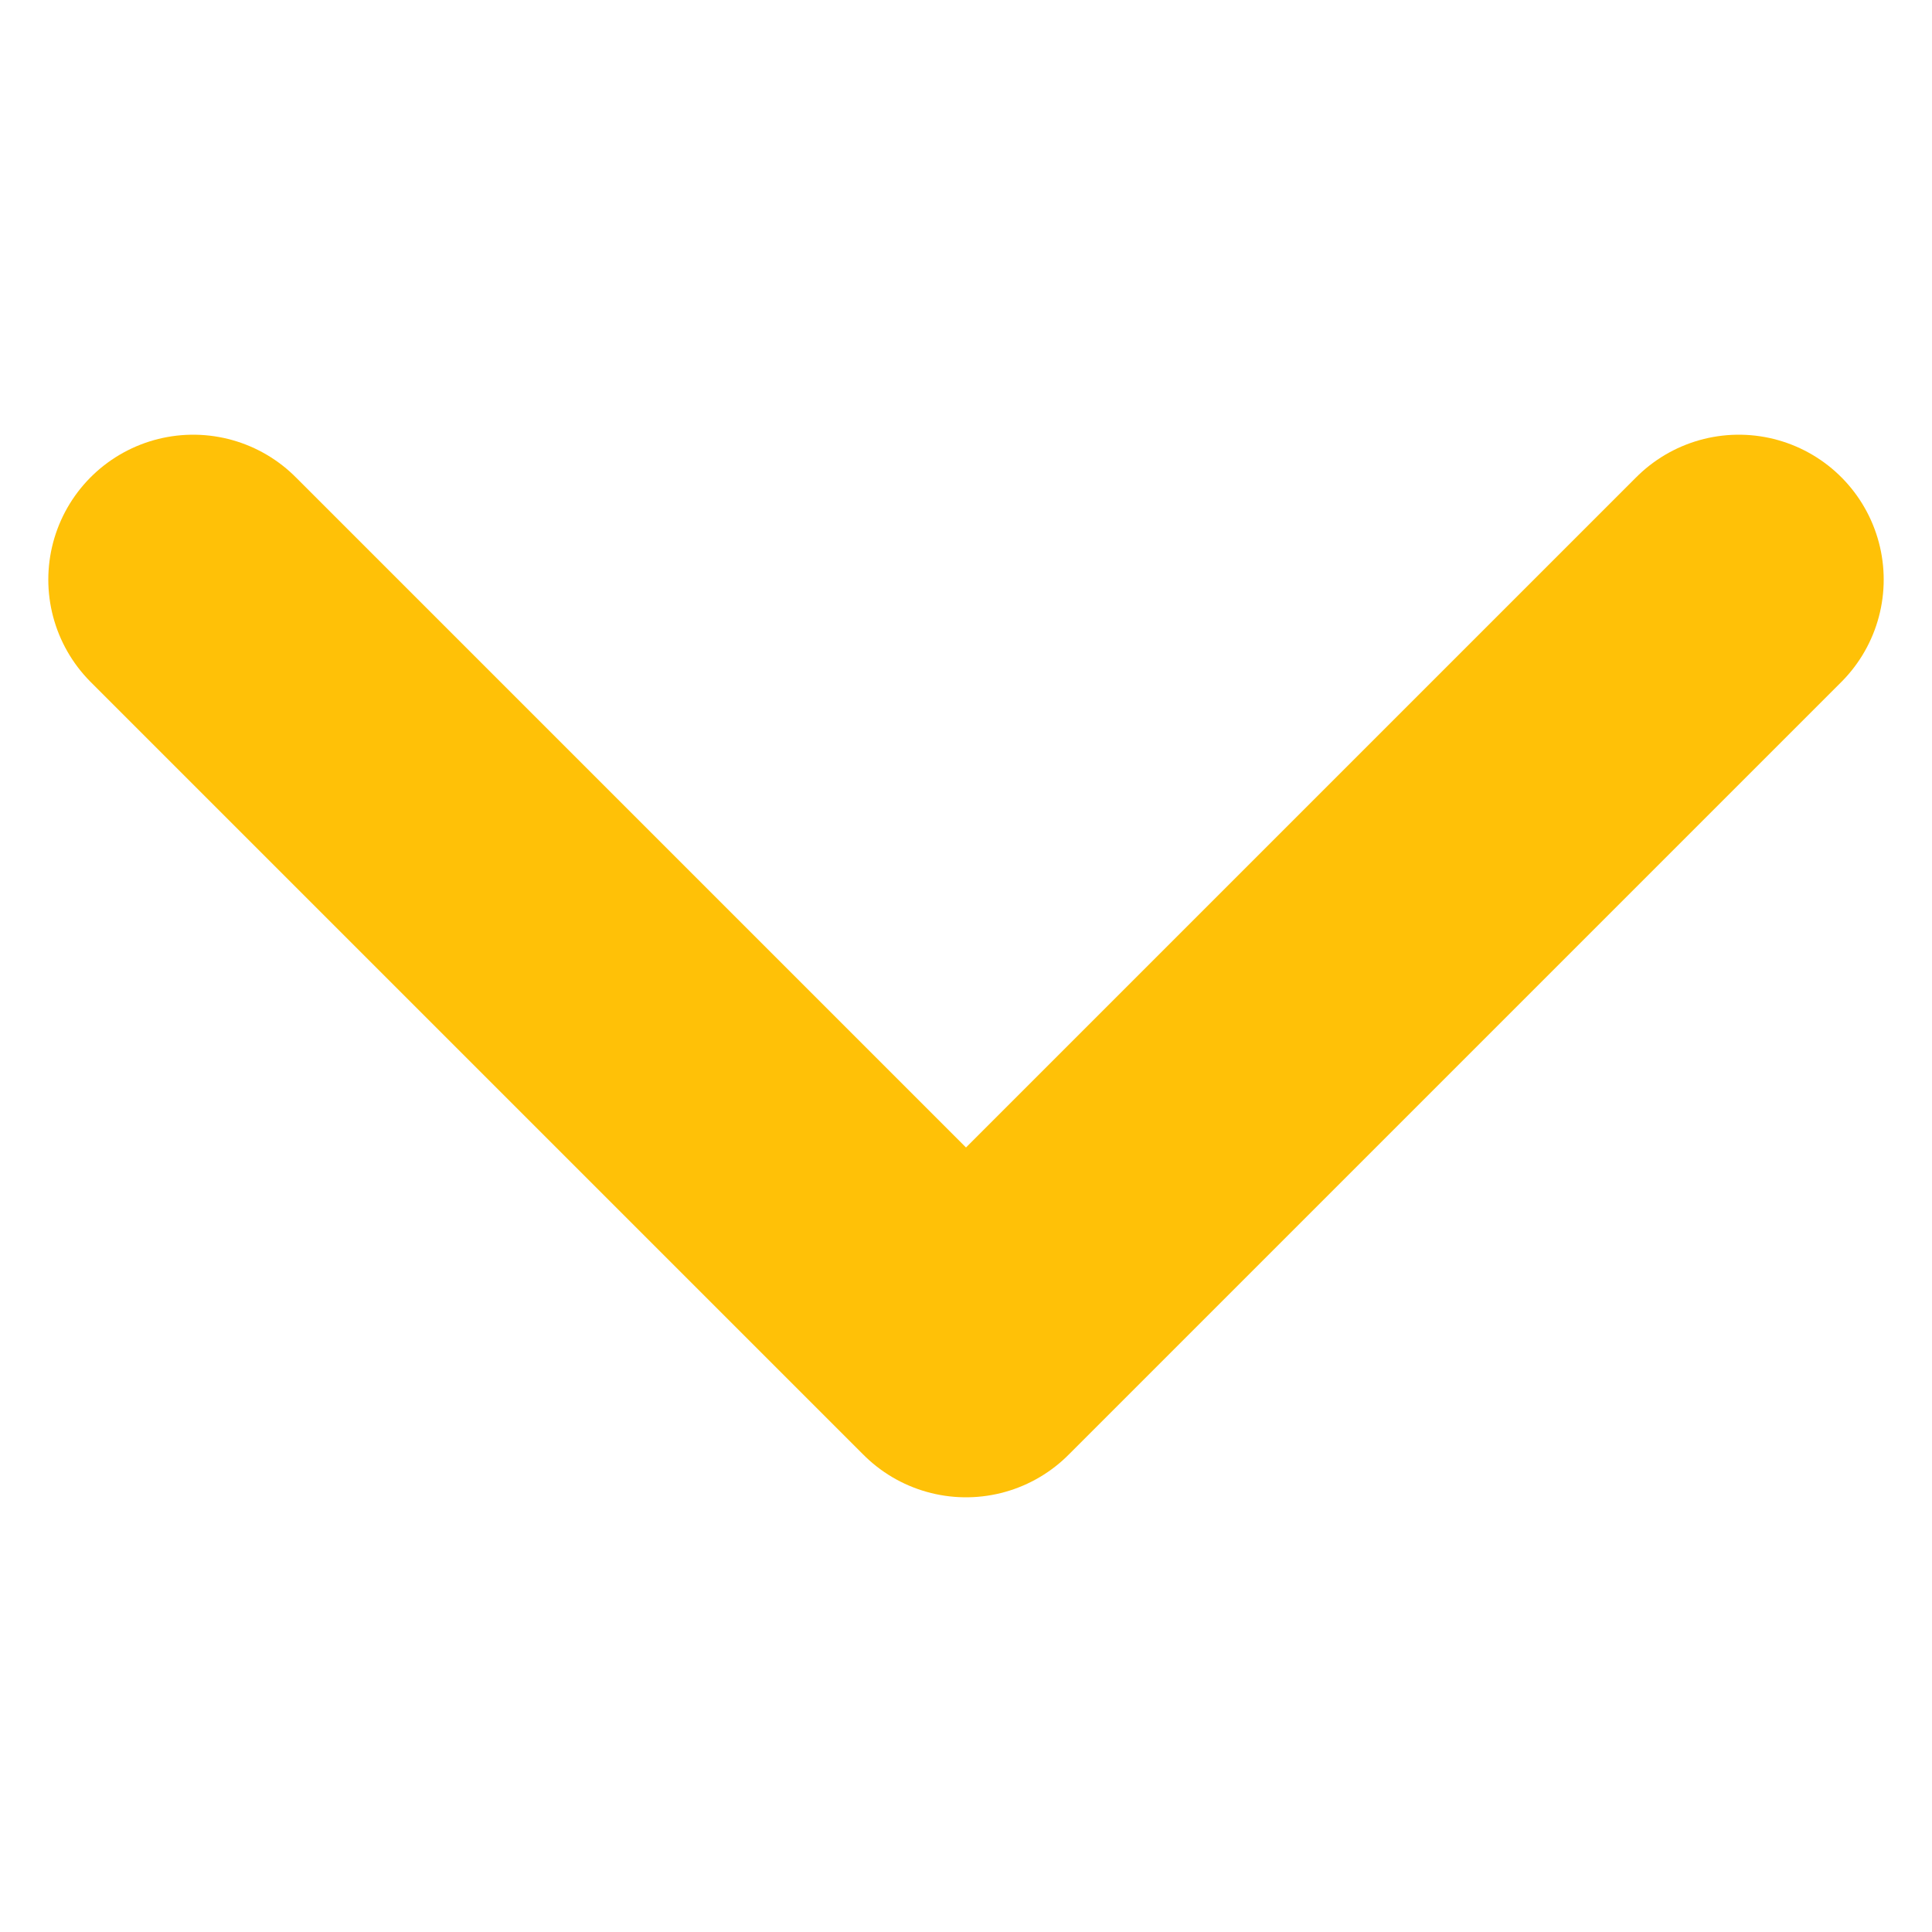 <svg xmlns="http://www.w3.org/2000/svg" width="10" height="10" viewBox="0 0 10 10"><polyline fill="none" stroke="#FFC107" stroke-width="1.5" stroke-linecap="round" stroke-linejoin="round" points="1,3 5,7 9,3 "/></svg>
